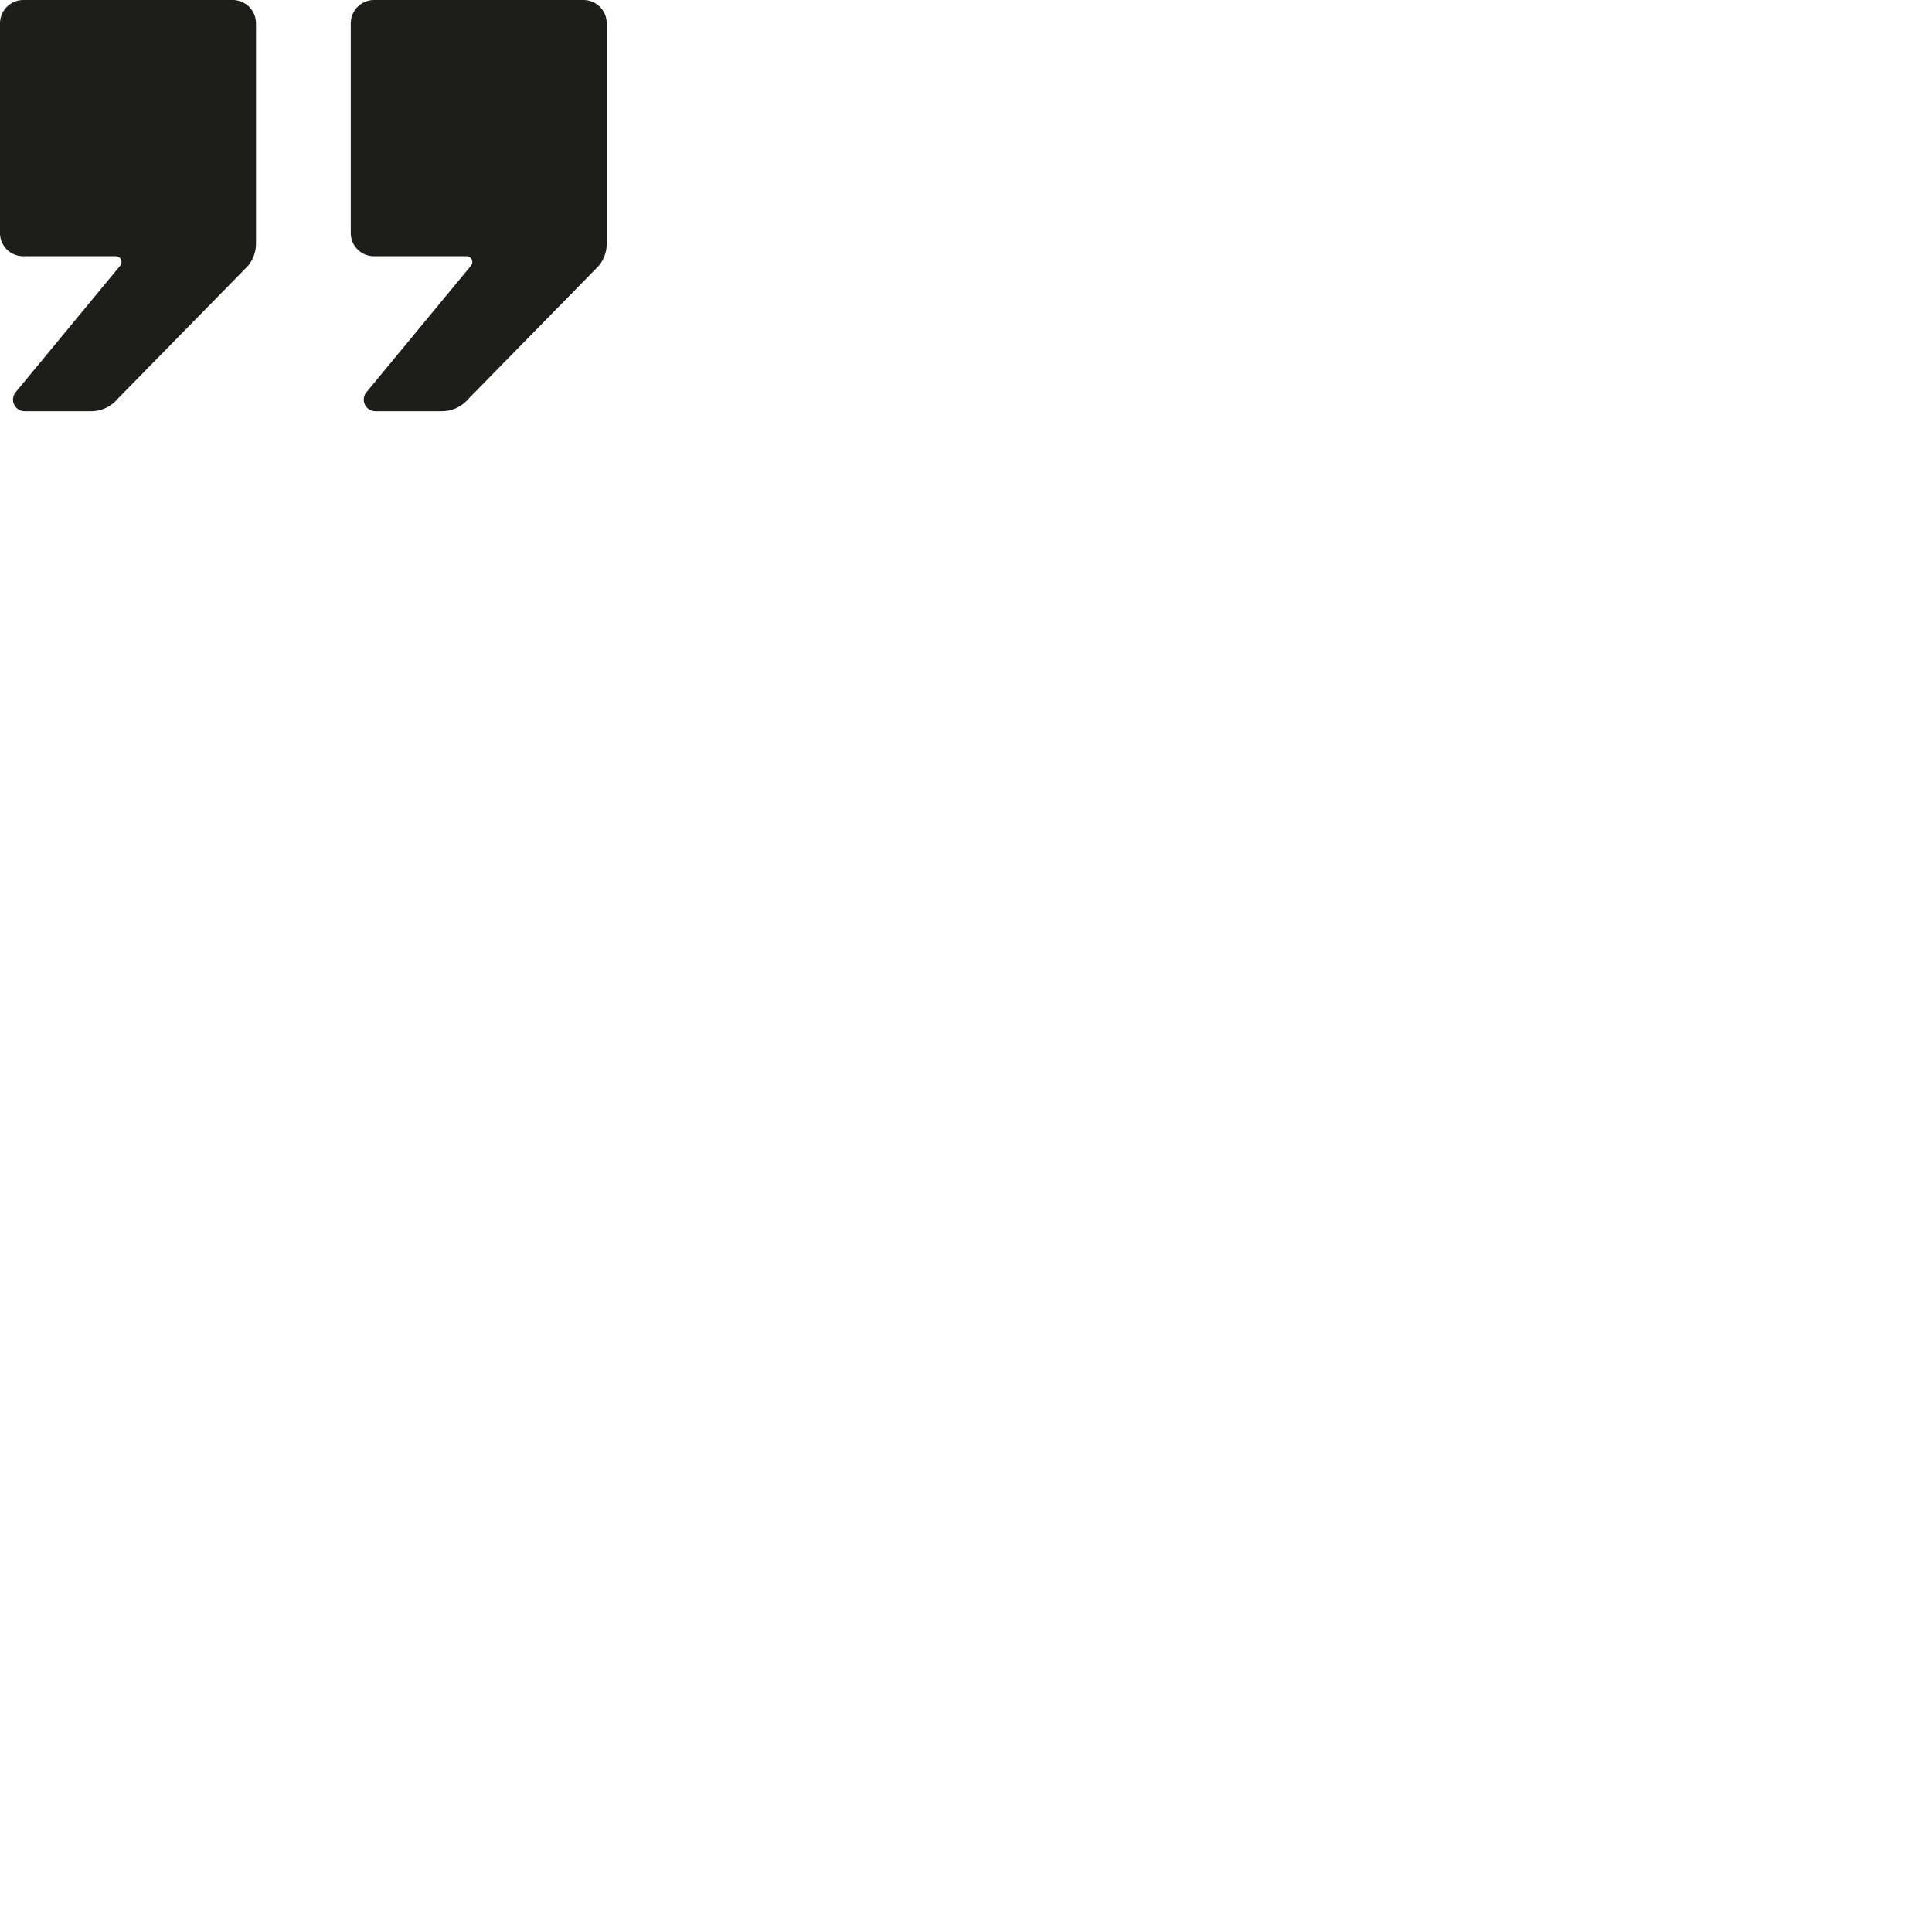 <svg id="Livello_1" data-name="Livello 1" xmlns="http://www.w3.org/2000/svg" viewBox="0 0 1000 1000"><defs><style>.cls-1{fill:#1d1d1b;}</style></defs><title>quotation-mark-right-01</title><path class="cls-1" d="M120.42,0H12.08A12.08,12.08,0,0,0,0,12.08V120.62a12,12,0,0,0,12,12H59.87a3,3,0,0,1,2.32,4.92L8.12,203a6,6,0,0,0,4.63,9.84h34.4a18,18,0,0,0,13.9-6.55l67.32-68.69a18,18,0,0,0,4.13-11.48v-114A12.08,12.08,0,0,0,120.42,0Z"/><path class="cls-1" d="M302,0H193.64a12.08,12.08,0,0,0-12.08,12.08V120.62a12,12,0,0,0,12,12h47.89a3,3,0,0,1,2.32,4.92L189.68,203a6,6,0,0,0,4.63,9.84h34.4a18,18,0,0,0,13.9-6.55l67.31-68.69a18,18,0,0,0,4.13-11.48v-114A12.08,12.08,0,0,0,302,0Z"/></svg>